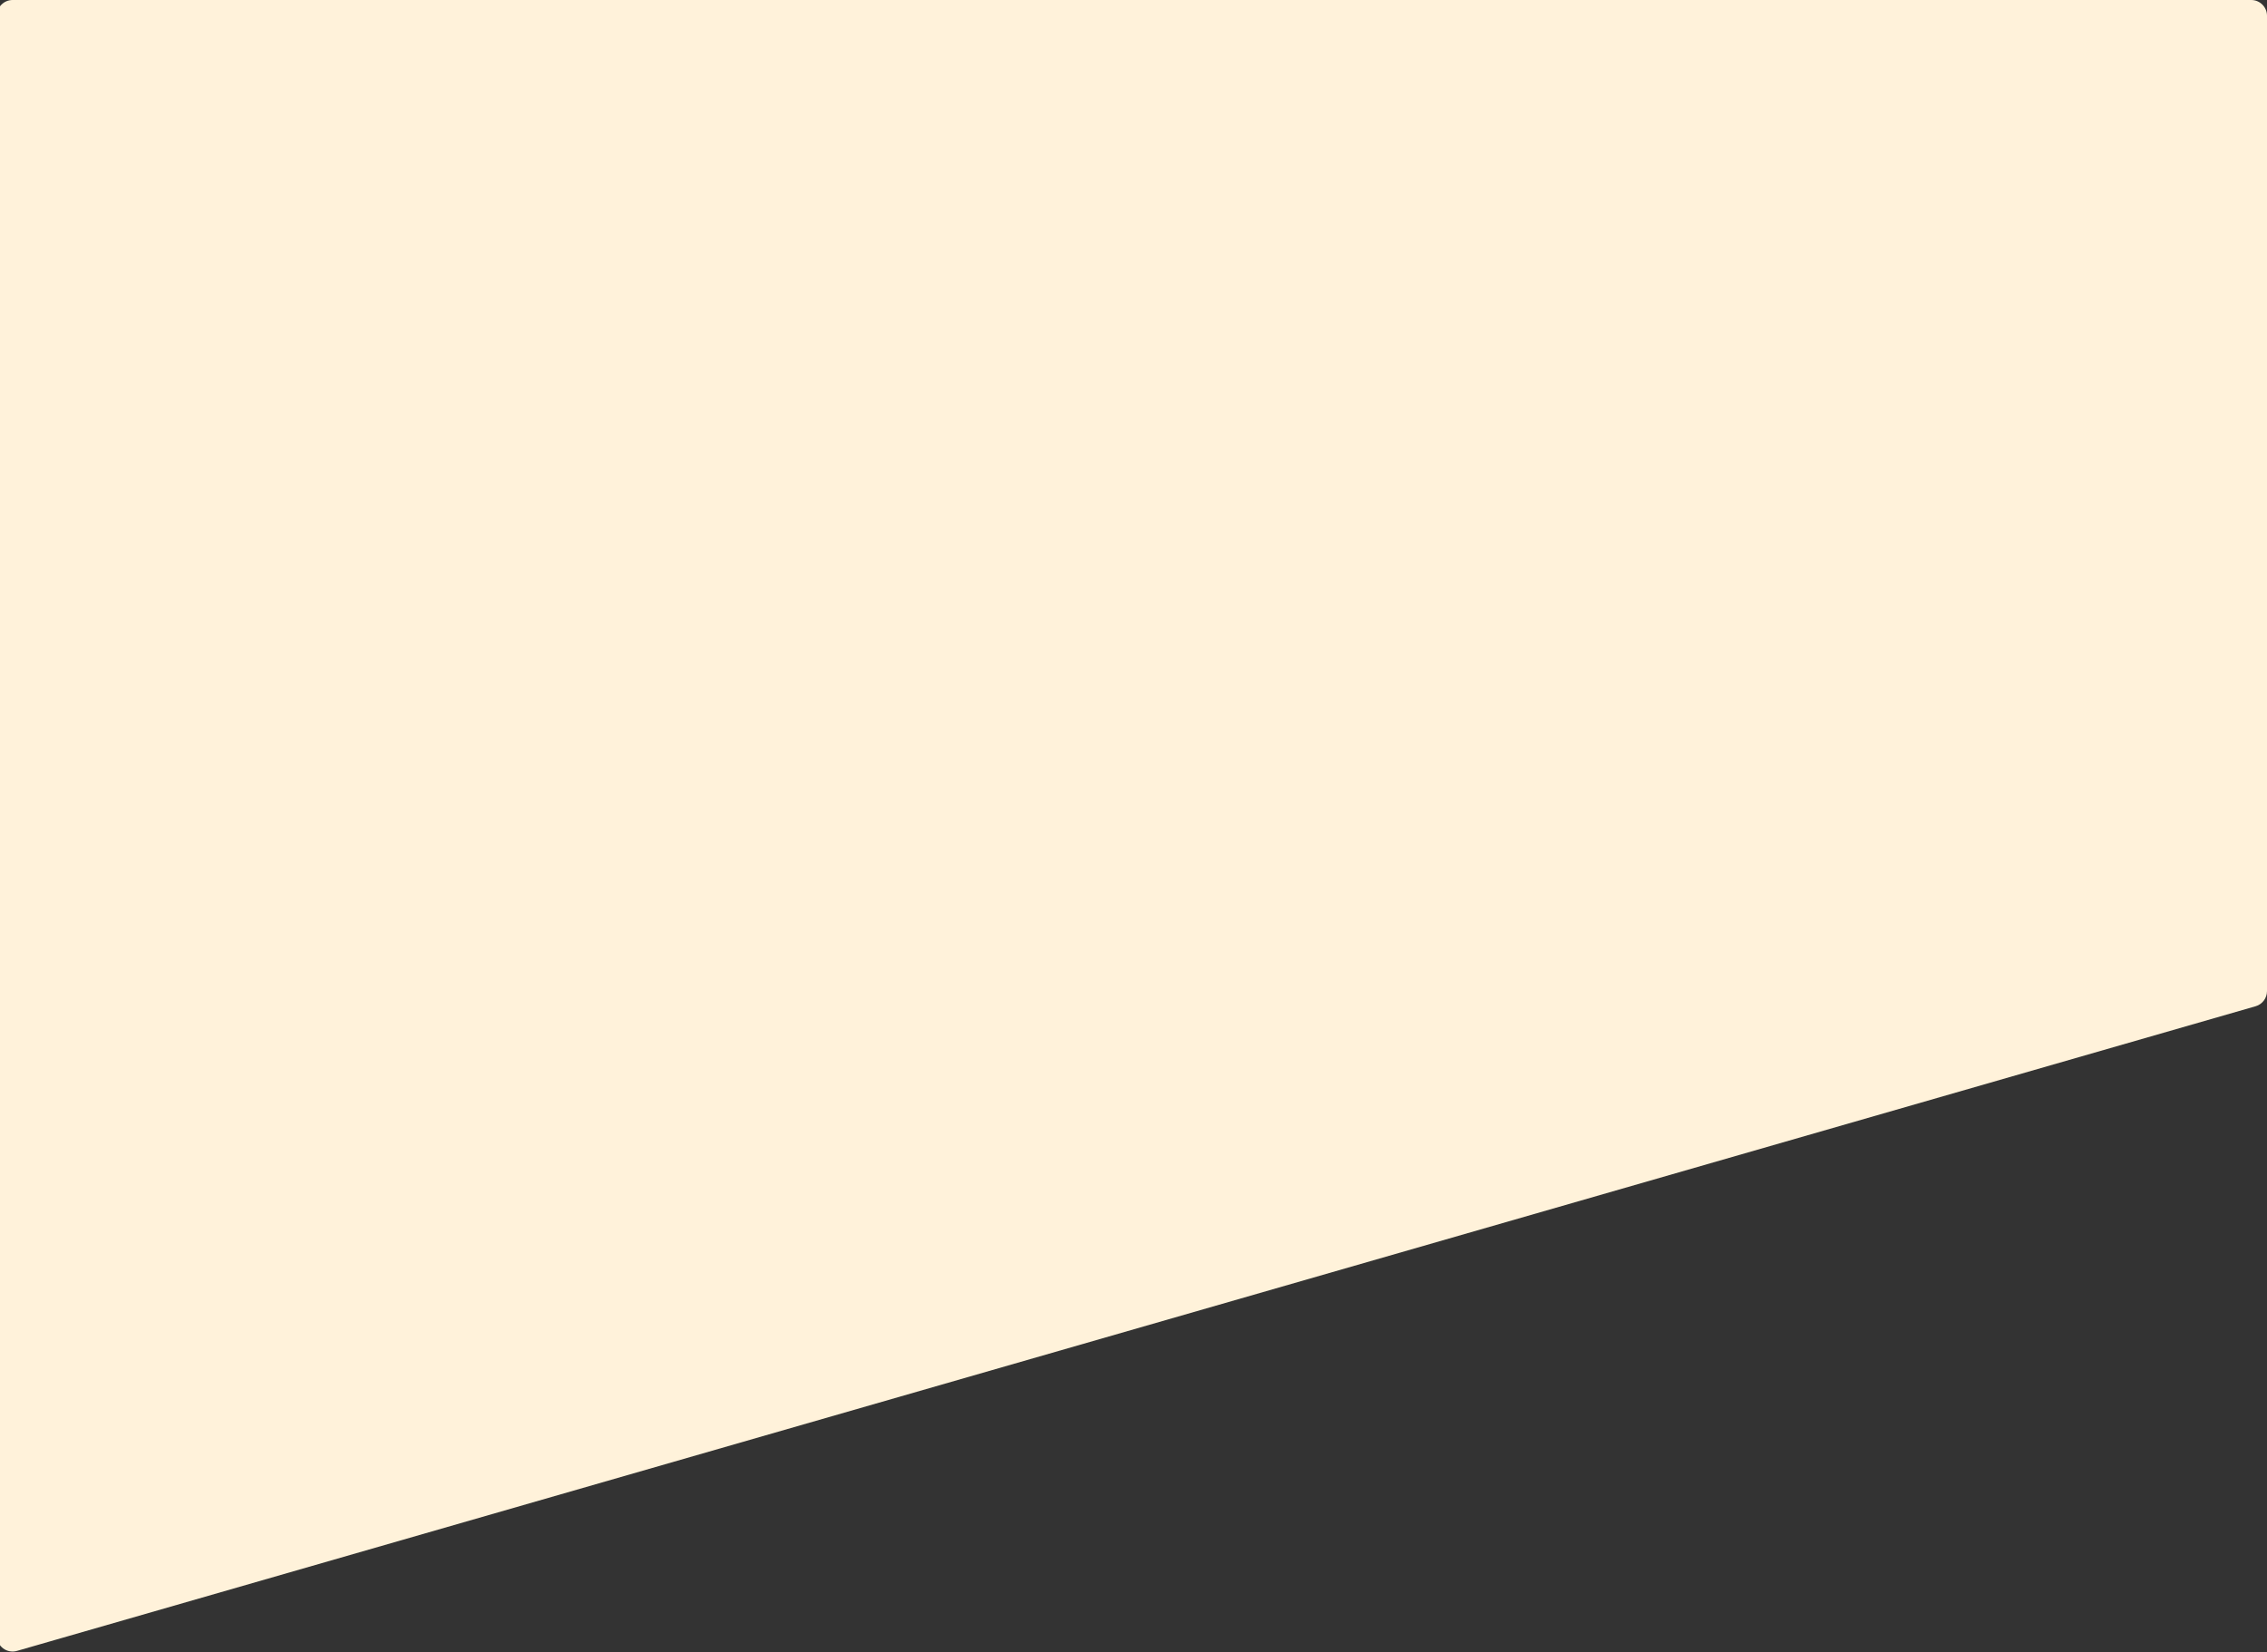 <svg width="1438" height="1048" viewBox="0 0 1438 1048" fill="none" xmlns="http://www.w3.org/2000/svg">
<rect x="0" y="0" width="1438" height="1048" fill="#333333" stroke="none"/>
<path d="M-2 10C-2 4.477 2.477 0 8 0H1428C1433.52 0 1438 4.477 1438 10V628.751C1438 633.208 1435.05 637.127 1430.77 638.36L10.768 1047.32C4.375 1049.16 -2 1044.37 -2 1037.71V10Z" fill="#FFF2DA"/>
</svg>

